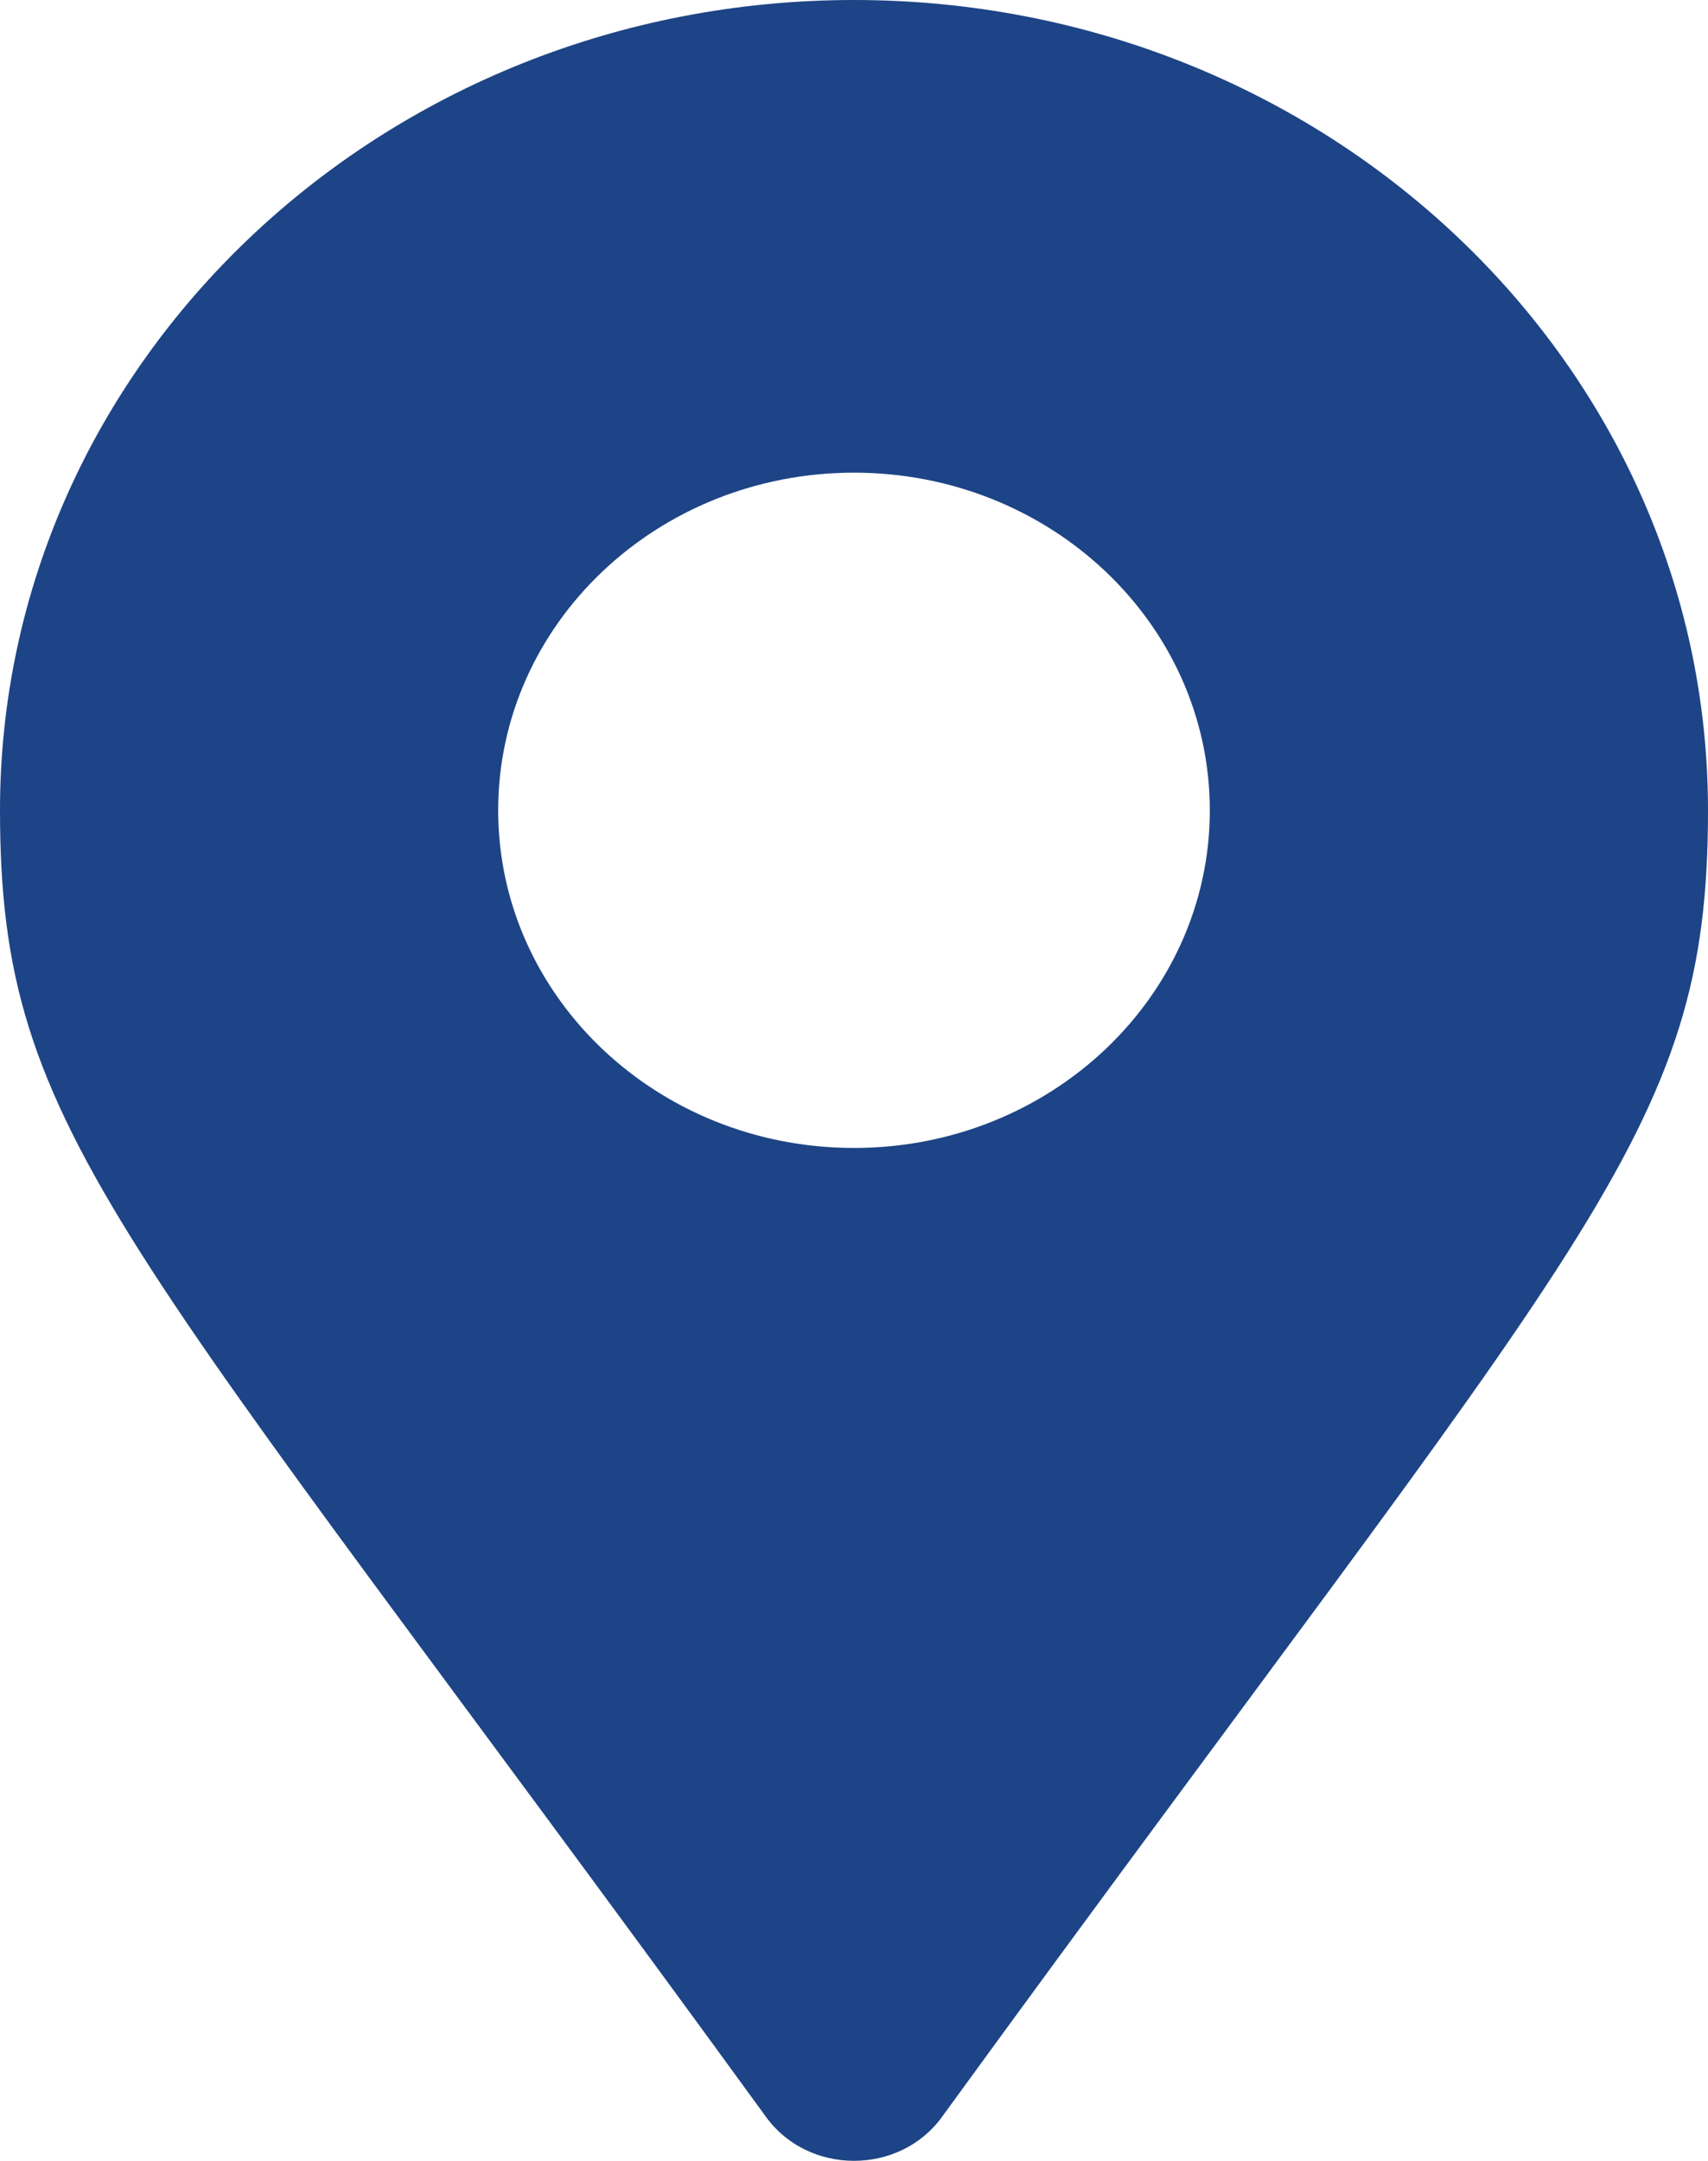 <svg width="34" height="43" viewBox="0 0 34 43" fill="none" xmlns="http://www.w3.org/2000/svg">
<path id="Vector" d="M15.253 42.132C2.388 24.442 0 22.627 0 16.125C0 7.219 7.611 0 17 0C26.389 0 34 7.219 34 16.125C34 22.627 31.612 24.442 18.747 42.132C17.903 43.289 16.097 43.289 15.253 42.132ZM17 22.844C20.912 22.844 24.083 19.836 24.083 16.125C24.083 12.414 20.912 9.406 17 9.406C13.088 9.406 9.917 12.414 9.917 16.125C9.917 19.836 13.088 22.844 17 22.844Z" fill="#1D4486"/>
</svg>
